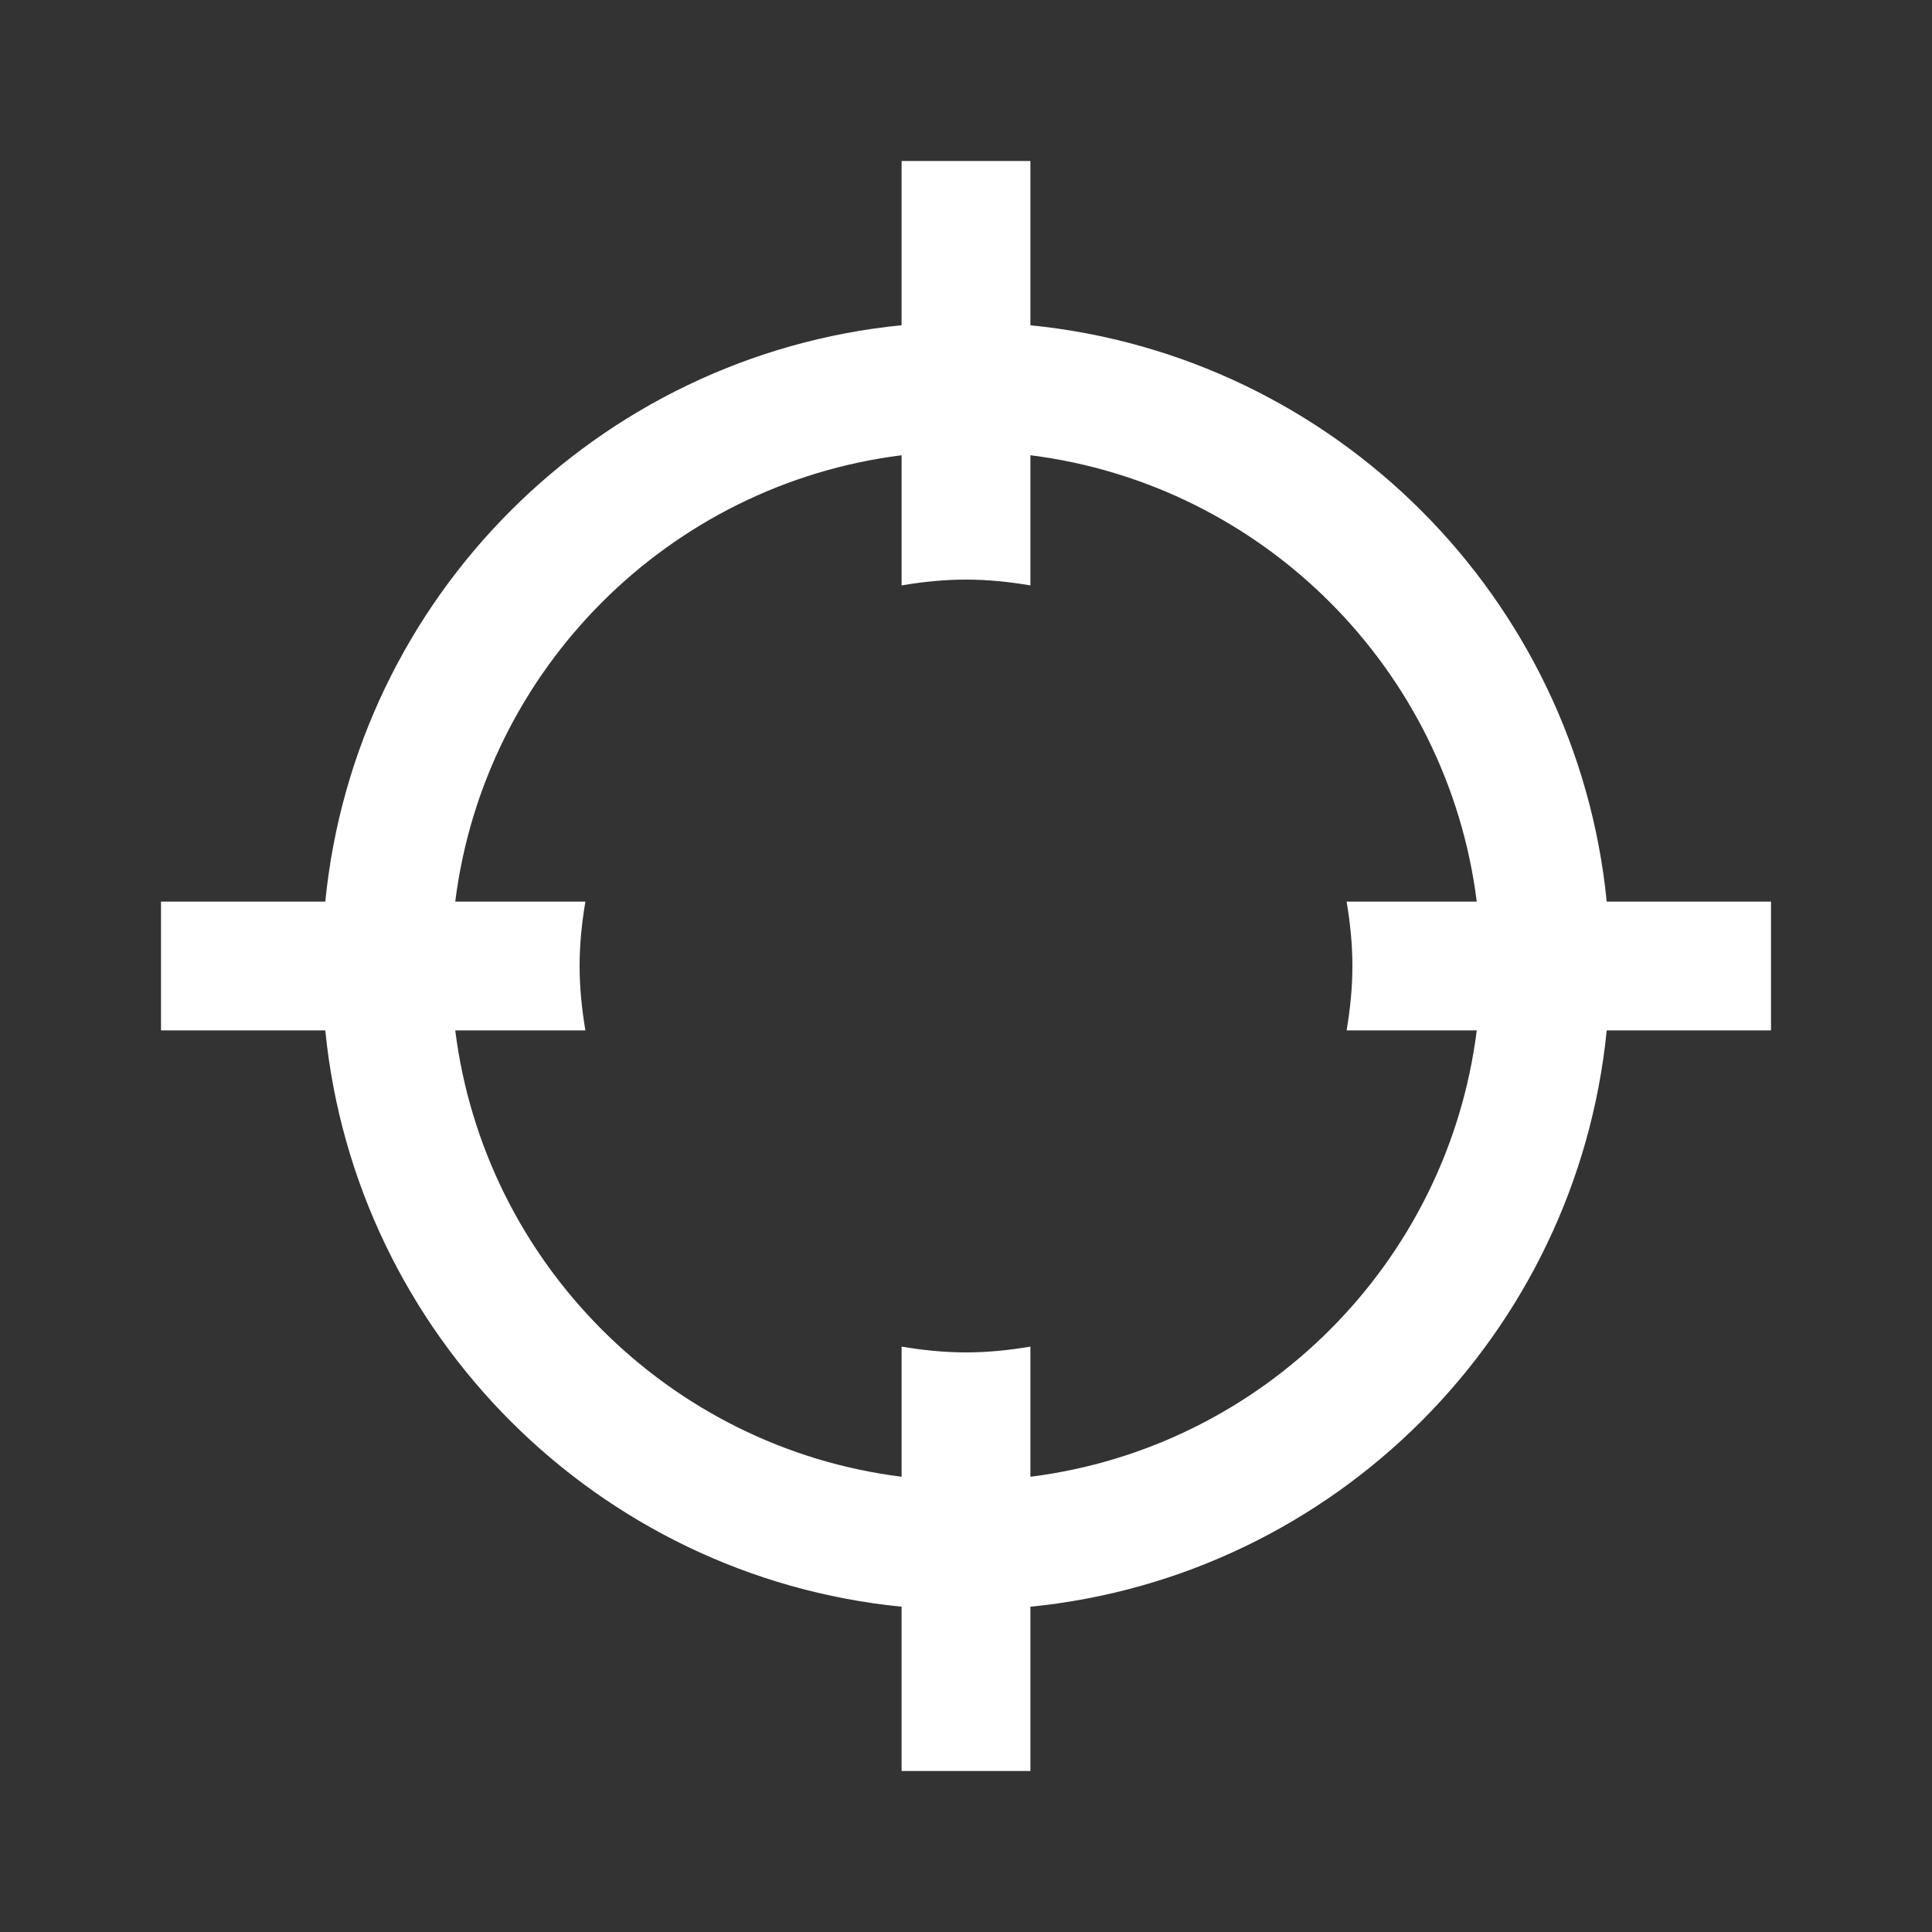 <?xml version="1.0" encoding="UTF-8" standalone="no"?>
<!-- Generator: Adobe Illustrator 15.0.2, SVG Export Plug-In  -->

<svg
   xmlns:dc="http://purl.org/dc/elements/1.1/"
   xmlns:cc="http://creativecommons.org/ns#"
   xmlns:rdf="http://www.w3.org/1999/02/22-rdf-syntax-ns#"
   xmlns:svg="http://www.w3.org/2000/svg"
   xmlns="http://www.w3.org/2000/svg"
   xmlns:sodipodi="http://sodipodi.sourceforge.net/DTD/sodipodi-0.dtd"
   xmlns:inkscape="http://www.inkscape.org/namespaces/inkscape"
   version="1.1"
   x="0px"
   y="0px"
   width="30px"
   height="30px"
   viewBox="-2.5 -2.5 30 30"
   overflow="visible"
   enable-background="new -2.5 -2.5 30 30"
   xml:space="preserve"
   id="svg3132"
   inkscape:version="0.48.4 r9939"
   sodipodi:docname="map-location-w.svg"><rect x="-2.5" y="-2.5" width="30" height="30" fill="#333333" stroke="none"/><sodipodi:namedview
     pagecolor="#ffffff"
     bordercolor="#666666"
     borderopacity="1"
     objecttolerance="10"
     gridtolerance="10"
     guidetolerance="10"
     inkscape:pageopacity="0"
     inkscape:pageshadow="2"
     inkscape:window-width="753"
     inkscape:window-height="480"
     id="namedview3138"
     showgrid="false"
     inkscape:zoom="7.8666667"
     inkscape:cx="-22.563559"
     inkscape:cy="15"
     inkscape:window-x="1051"
     inkscape:window-y="114"
     inkscape:window-maximized="0"
     inkscape:current-layer="svg3132" /><defs
     id="defs3134" /><path
     d="M25,11.5h-2.551C21.98,6.776,18.223,3.02,13.5,2.551V0h-2v2.55C6.776,3.02,3.02,6.776,2.551,11.5H0v2h2.551  c0.469,4.723,4.226,8.48,8.949,8.949V25h2v-2.551c4.723-0.469,8.48-4.227,8.949-8.949H25V11.5z M13.5,20.431V18.41  c-0.326,0.055-0.659,0.09-1,0.09c-0.342,0-0.675-0.035-1-0.09v2.021c-3.612-0.453-6.478-3.319-6.931-6.931H6.59  c-0.055-0.326-0.09-0.659-0.09-1s0.035-0.674,0.09-1H4.569C5.022,7.888,7.888,5.022,11.5,4.569V6.59c0.325-0.055,0.658-0.09,1-0.09  c0.341,0,0.674,0.035,1,0.09V4.569c3.611,0.454,6.478,3.319,6.931,6.931H18.41c0.055,0.326,0.09,0.659,0.09,1s-0.035,0.674-0.09,1  h2.021C19.978,17.111,17.111,19.978,13.5,20.431z"
     id="path3136"
     style="fill:#ffffff;fill-opacity:1" /></svg>